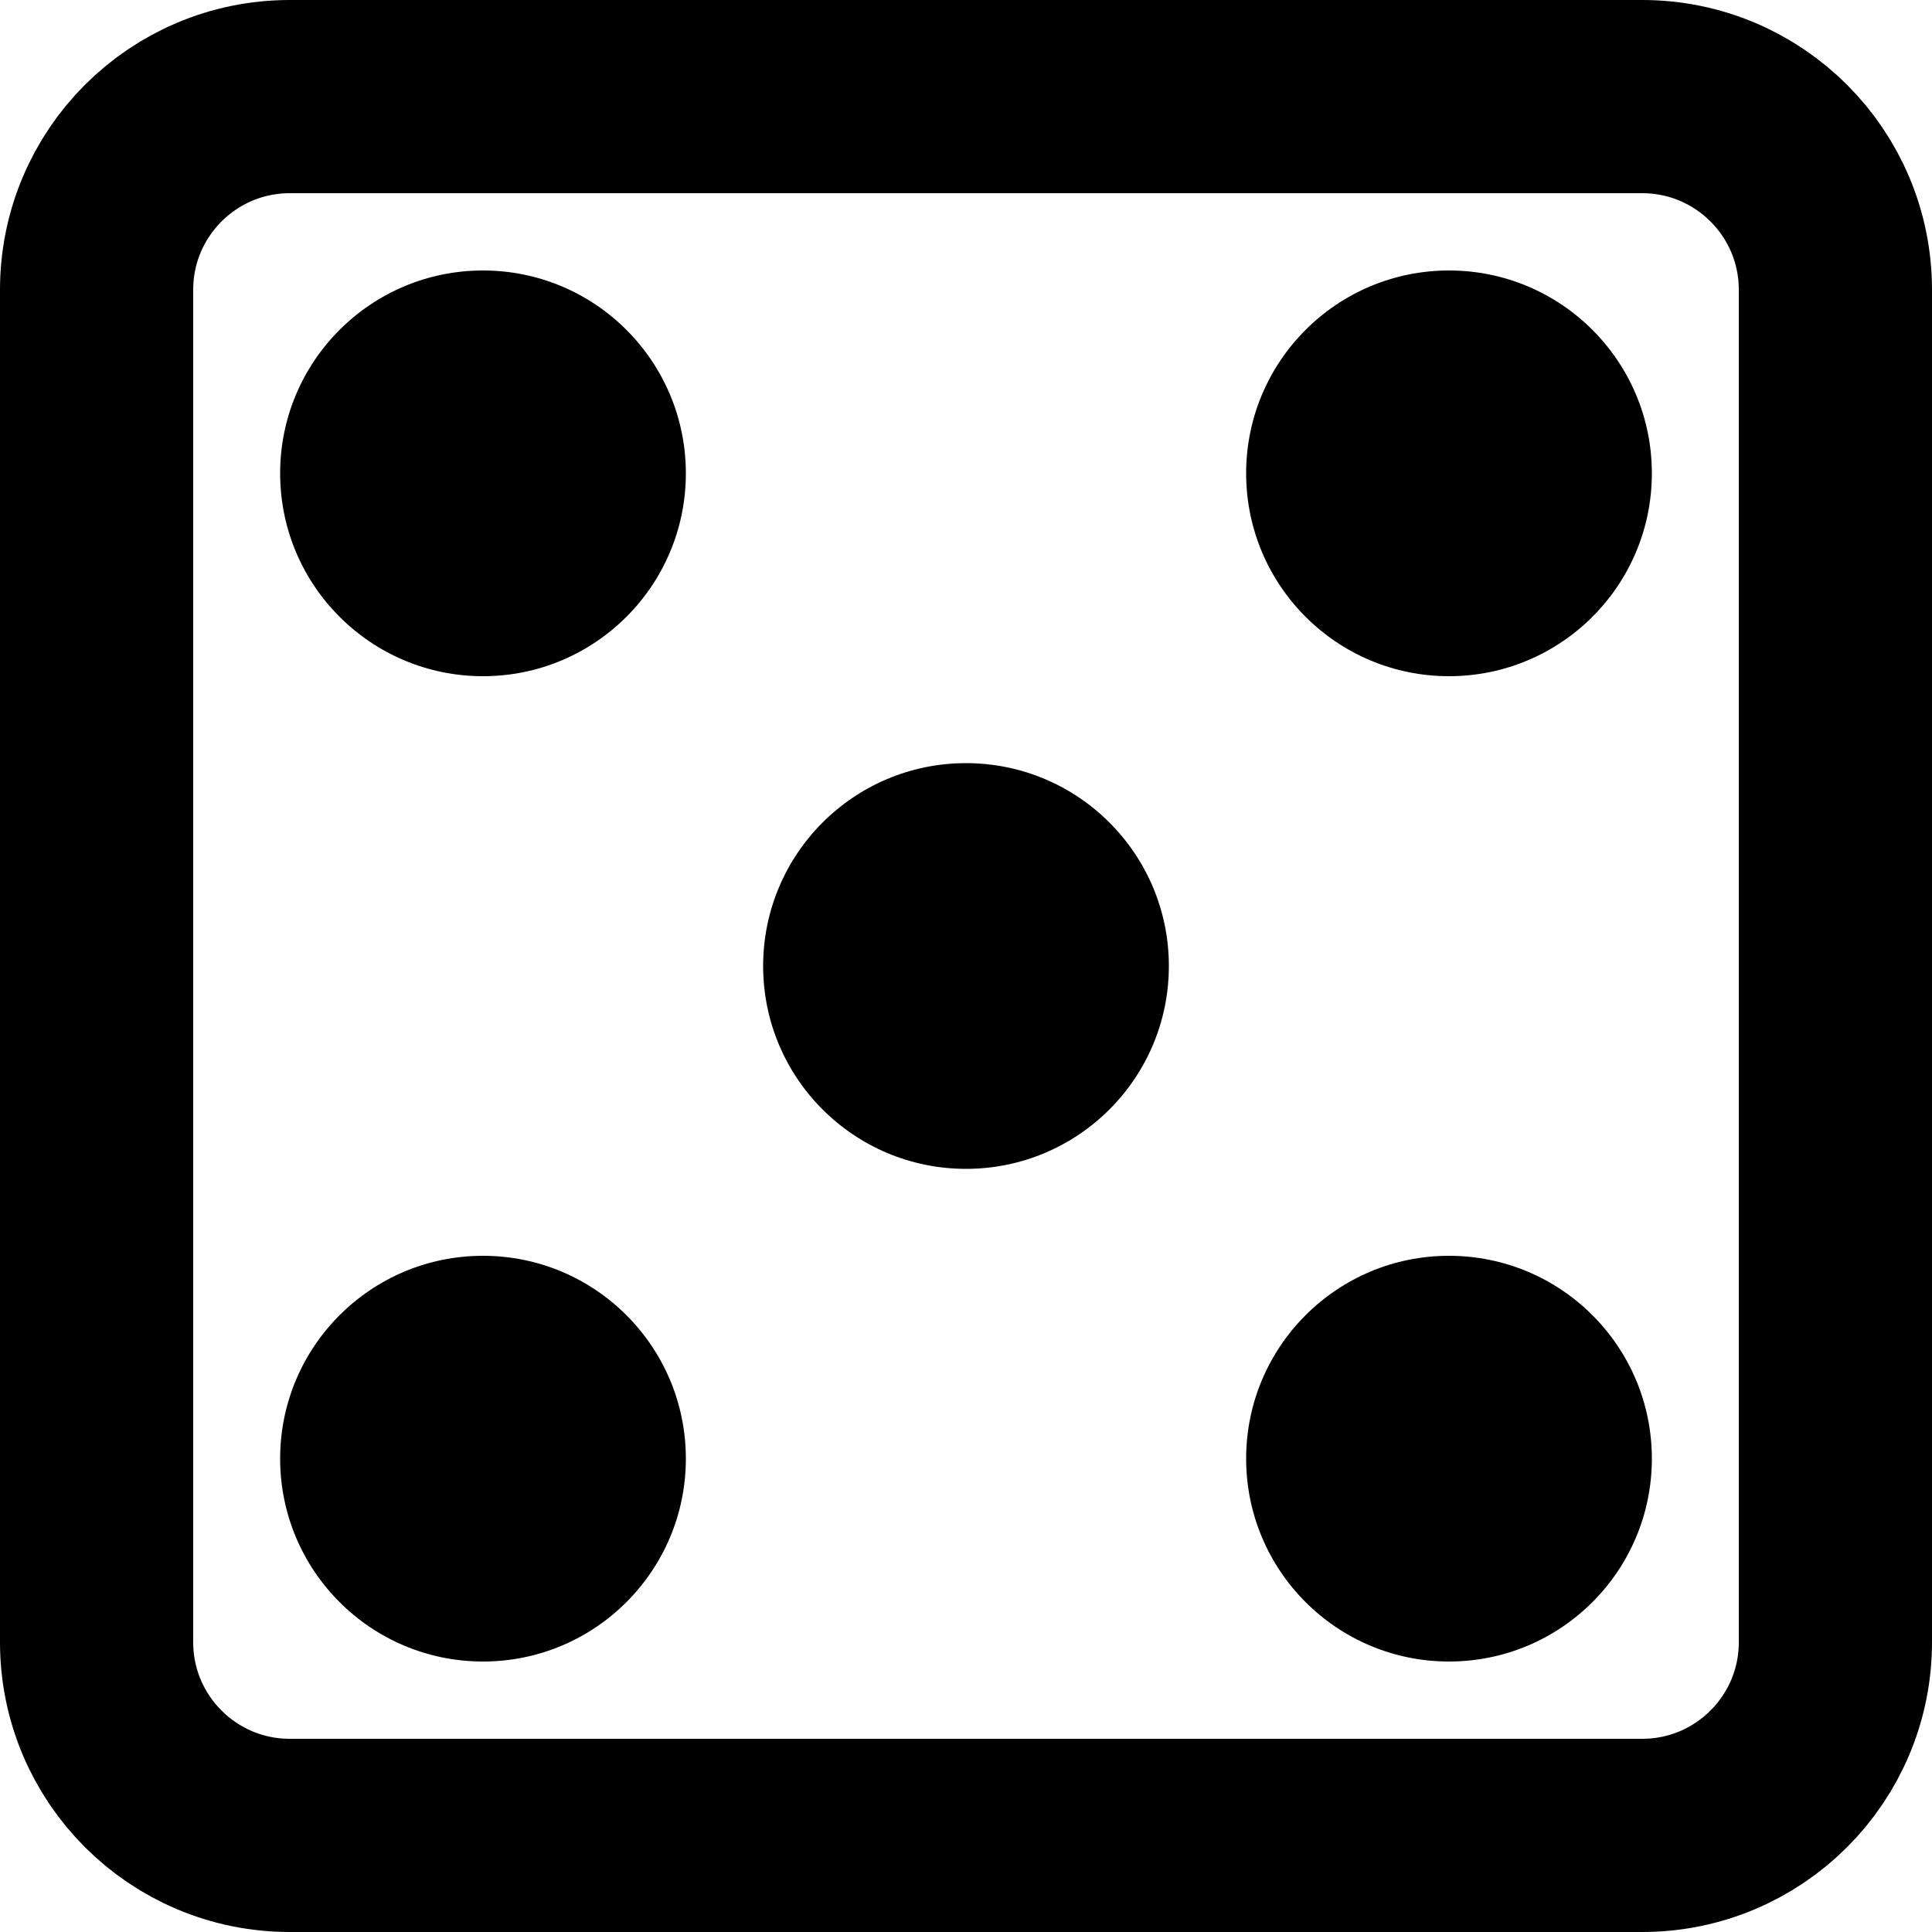 <svg width="200" height="200" viewBox="0 0 200 200" fill="none" xmlns="http://www.w3.org/2000/svg">
<path d="M10 30C10 18.954 18.954 10 30 10H170C181.046 10 190 18.954 190 30V170C190 181.046 181.046 190 170 190H30C18.954 190 10 181.046 10 170V30Z" stroke="currentColor" stroke-width="20" stroke-linecap="round" stroke-linejoin="round"/>
<circle r="21" transform="matrix(1 0 0 -1 100 100)" fill="currentColor"/>
<circle r="21" transform="matrix(1 0 0 -1 150 151)" fill="currentColor"/>
<circle r="21" transform="matrix(1 0 0 -1 150 49)" fill="currentColor"/>
<circle r="21" transform="matrix(1 0 0 -1 50 151)" fill="currentColor"/>
<circle r="21" transform="matrix(1 0 0 -1 50 49)" fill="currentColor"/>
</svg>
